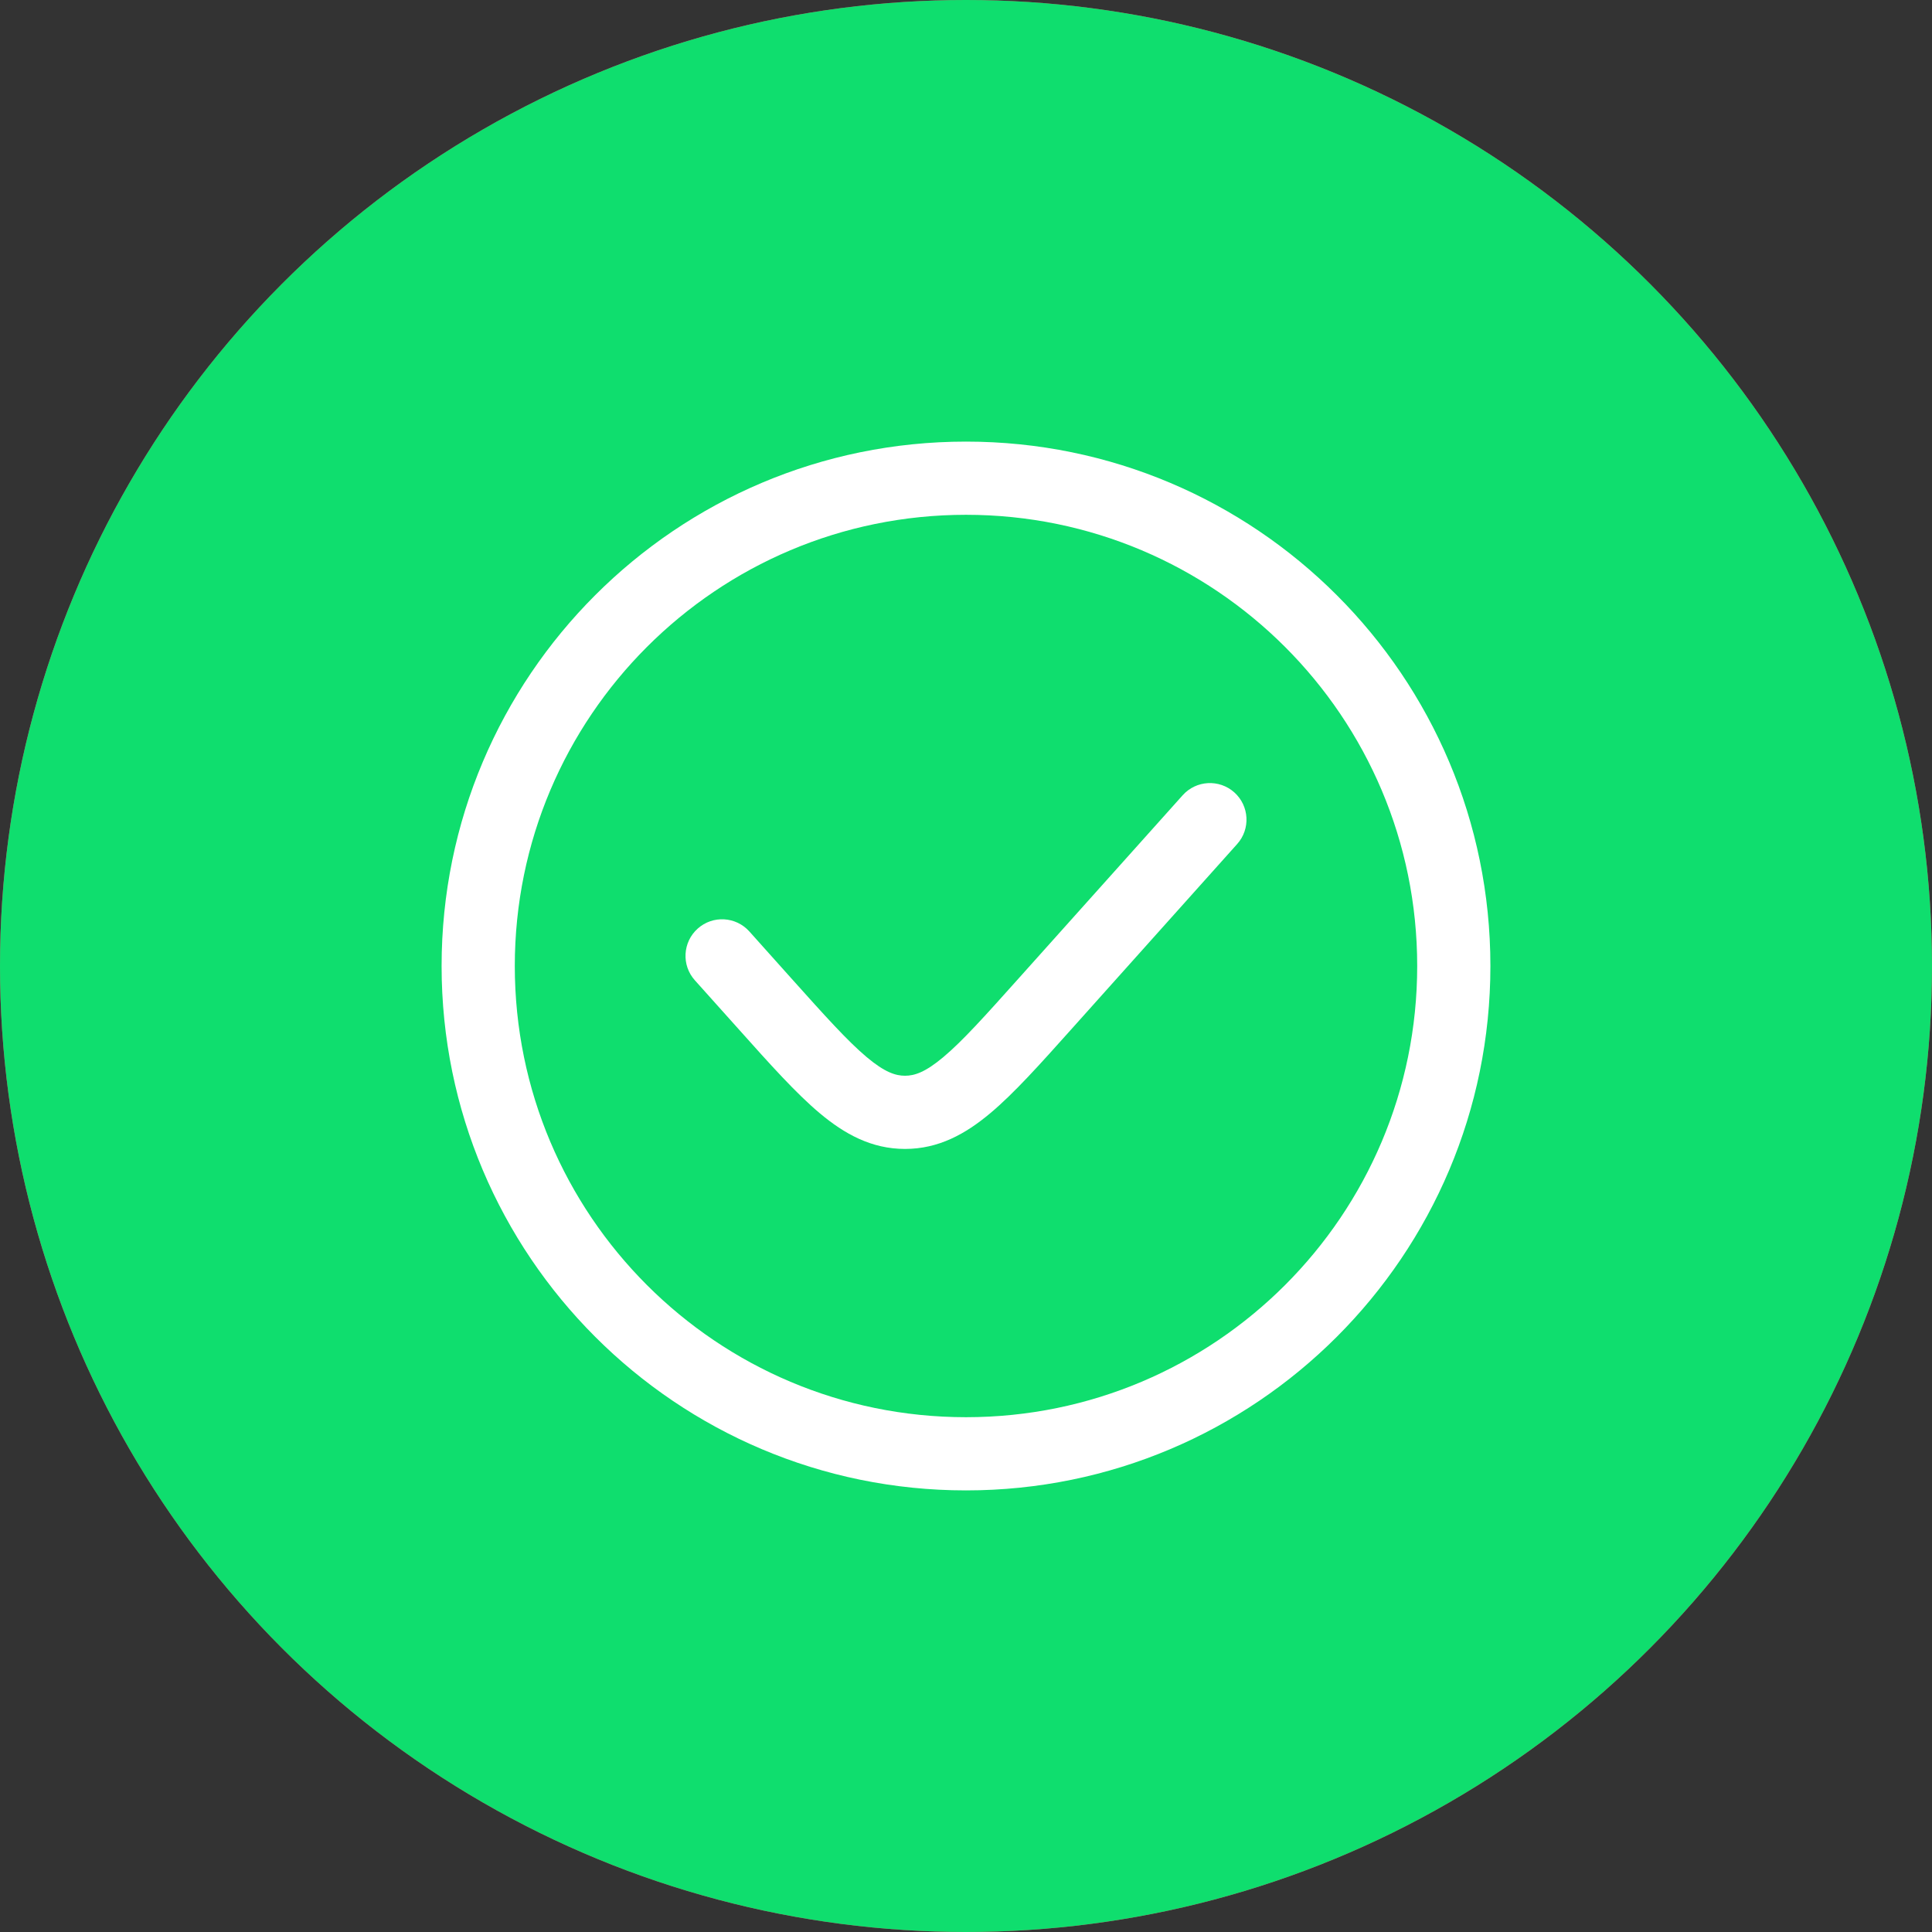 <svg width="35" height="35" viewBox="0 0 35 35" fill="none" xmlns="http://www.w3.org/2000/svg">
<rect x="0" y="0" width="35" height="35" fill="#333333" stroke="none"/>
<circle cx="17.5" cy="17.5" r="17.5" fill="#EB365C"/>
<rect width="1.698" height="18.468" transform="matrix(-0.707 -0.707 -0.707 0.707 24.629 11.571)" fill="white"/>
<rect width="1.698" height="18.468" transform="matrix(0.707 -0.707 0.707 0.707 10.369 11.571)" fill="white"/>
<circle cx="17.5" cy="17.5" r="17.5" fill="#0FDE6E"/>
<path d="M22.412 15.291C22.657 15.018 22.633 14.599 22.361 14.355C22.088 14.111 21.669 14.134 21.425 14.407L18.447 17.732C17.844 18.406 17.438 18.858 17.09 19.15C16.759 19.428 16.565 19.488 16.395 19.488C16.226 19.488 16.031 19.428 15.7 19.15C15.353 18.858 14.947 18.406 14.343 17.732L13.575 16.874C13.331 16.602 12.912 16.578 12.639 16.823C12.367 17.067 12.343 17.486 12.588 17.759L13.389 18.653C13.95 19.281 14.419 19.804 14.847 20.164C15.3 20.545 15.789 20.814 16.395 20.814C17.002 20.814 17.49 20.545 17.943 20.164C18.372 19.804 18.84 19.281 19.402 18.653L22.412 15.291Z" fill="white"/>
<path fill-rule="evenodd" clip-rule="evenodd" d="M17.5 8C12.253 8 8 12.253 8 17.5C8 22.747 12.253 27 17.5 27C22.747 27 27 22.747 27 17.5C27 12.253 22.747 8 17.5 8ZM9.326 17.5C9.326 12.985 12.985 9.326 17.5 9.326C22.015 9.326 25.674 12.985 25.674 17.5C25.674 22.015 22.015 25.674 17.5 25.674C12.985 25.674 9.326 22.015 9.326 17.5Z" fill="white"/>
</svg>
